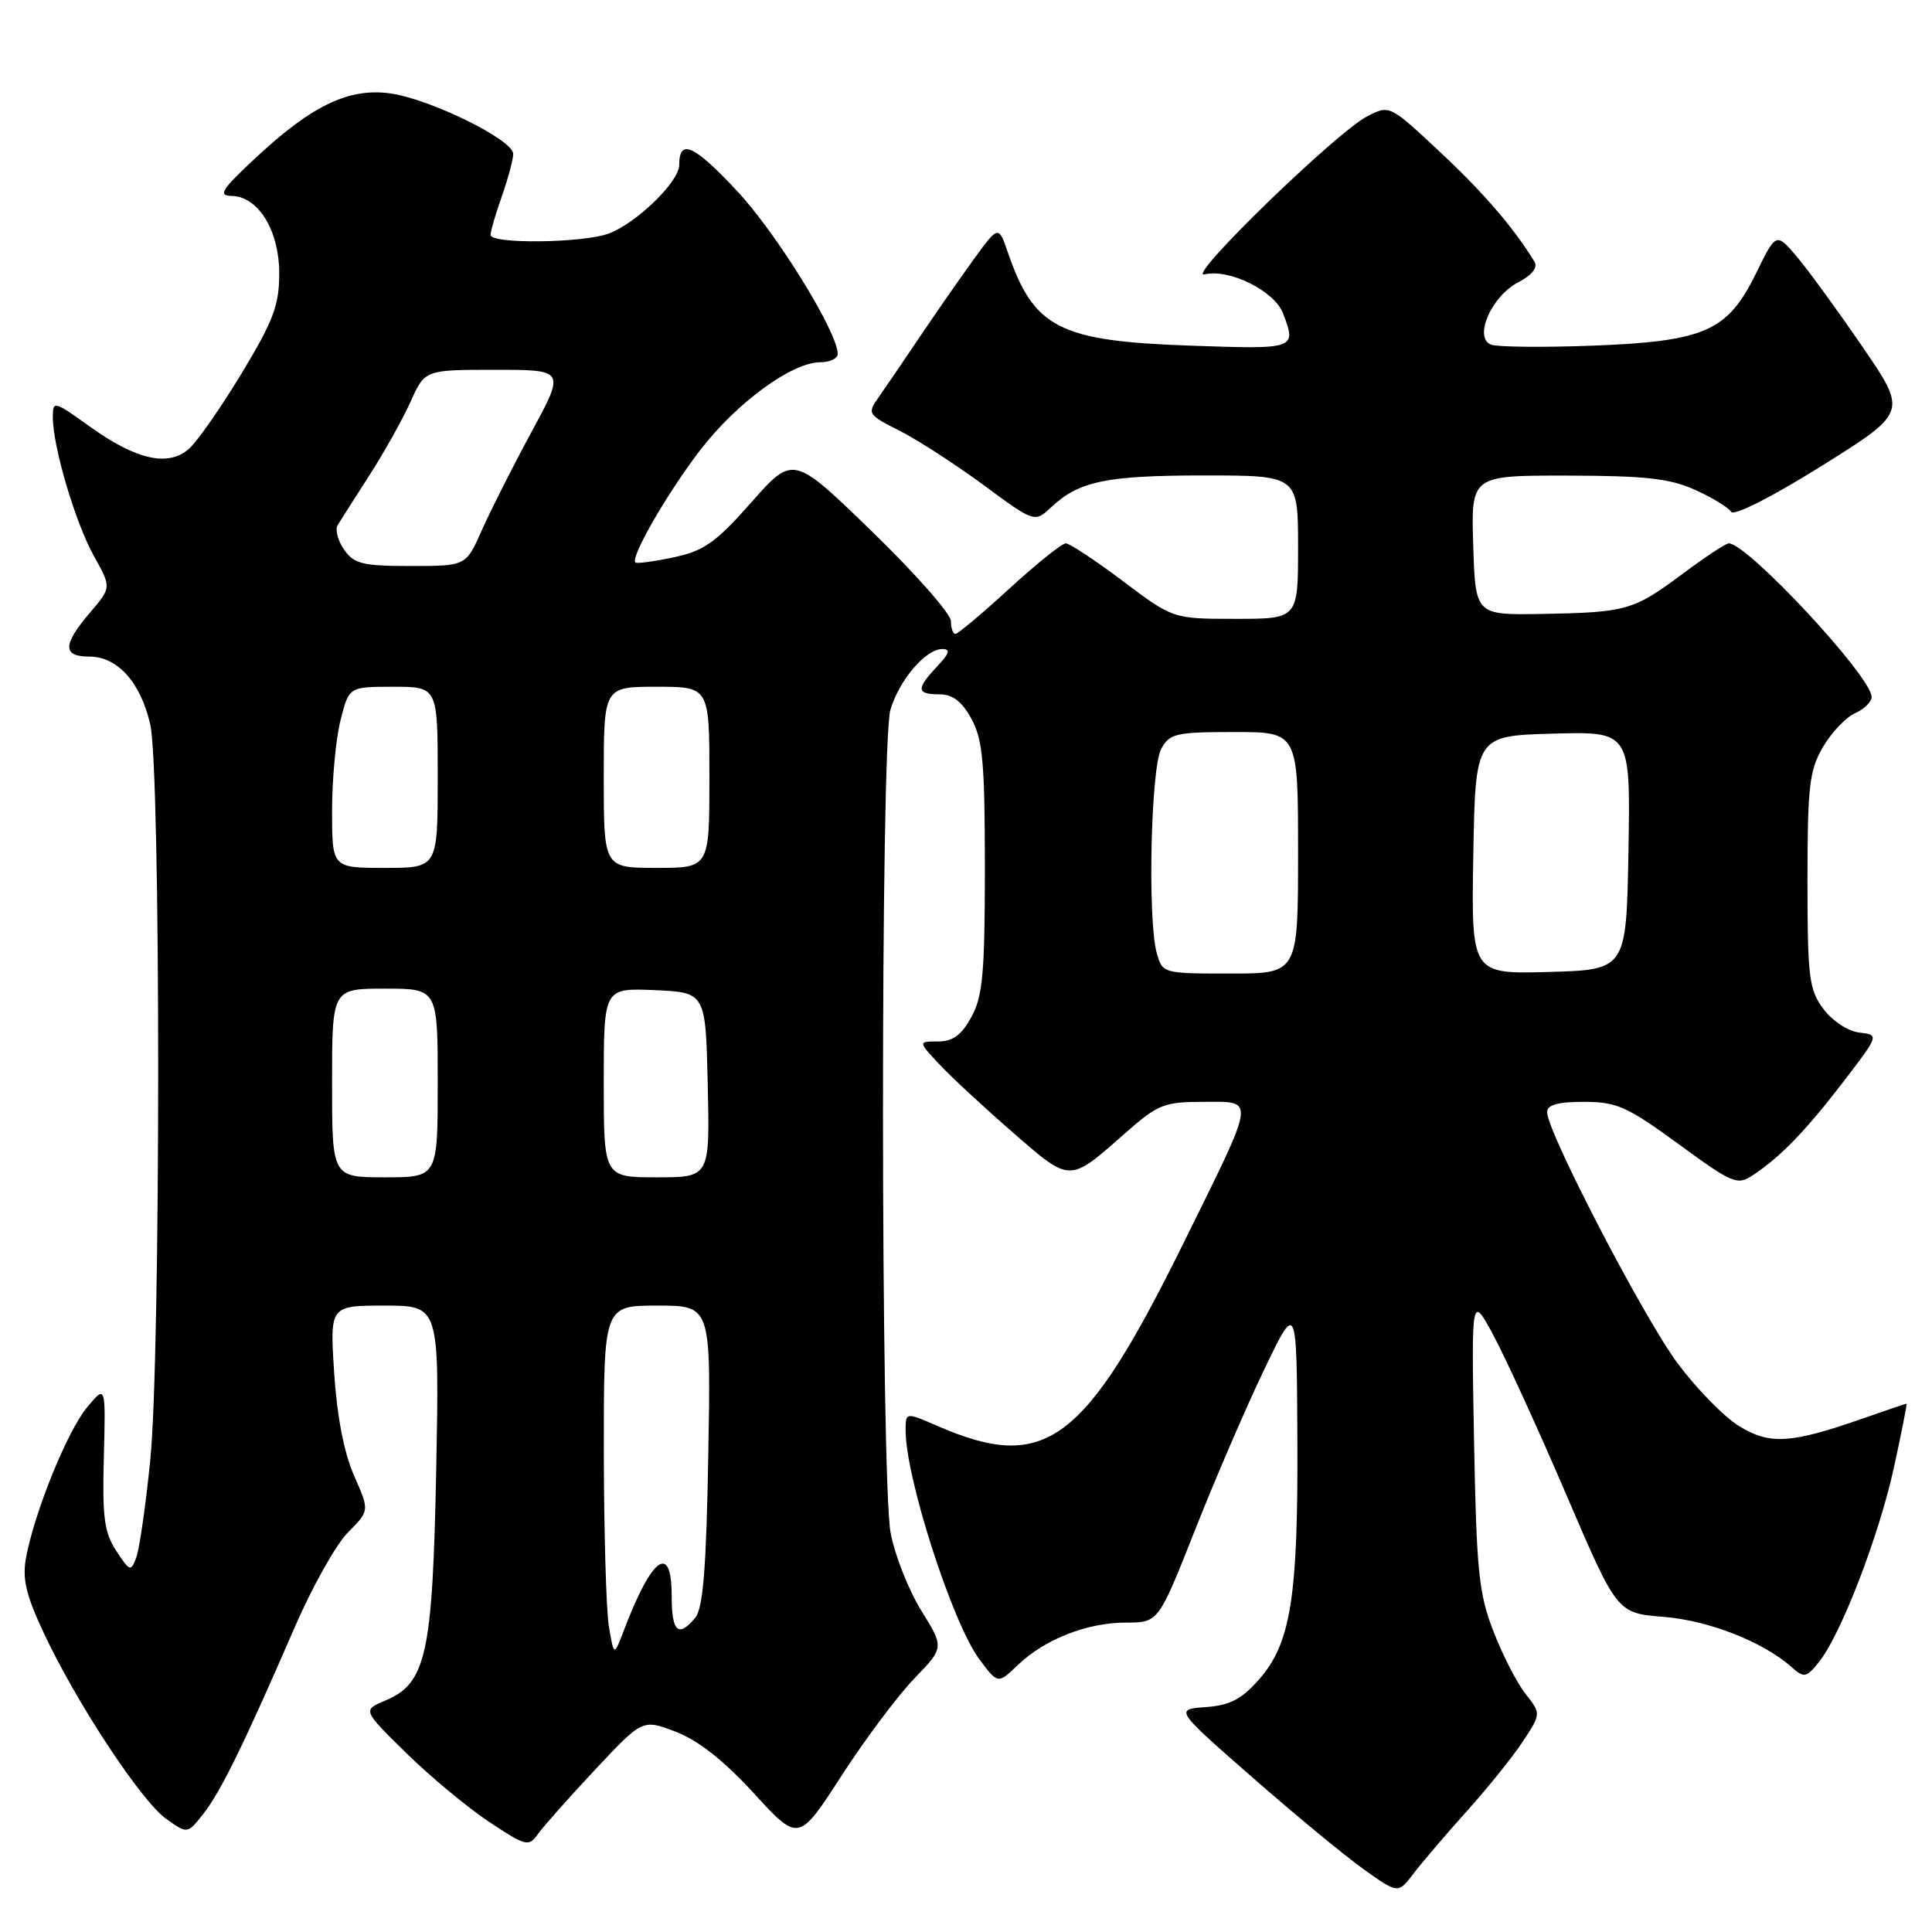 <?xml version="1.0" encoding="UTF-8" standalone="no"?>
<!DOCTYPE svg PUBLIC "-//W3C//DTD SVG 1.1//EN" "http://www.w3.org/Graphics/SVG/1.1/DTD/svg11.dtd" >
<svg xmlns="http://www.w3.org/2000/svg" xmlns:xlink="http://www.w3.org/1999/xlink" version="1.1" viewBox="0 0 256 256">
 <g >
 <path fill="currentColor"
d=" M 194.34 240.01 C 197.06 237.00 200.39 232.85 201.75 230.81 C 204.21 227.08 204.21 227.08 202.15 224.46 C 201.01 223.02 199.09 219.28 197.89 216.17 C 195.95 211.18 195.64 208.16 195.32 191.00 C 194.96 171.50 194.96 171.50 197.92 177.00 C 199.54 180.03 203.89 189.53 207.57 198.12 C 214.27 213.75 214.27 213.75 220.42 214.24 C 226.41 214.72 233.54 217.51 237.35 220.86 C 239.06 222.37 239.32 222.33 241.00 220.25 C 243.91 216.66 248.97 203.53 250.96 194.43 C 251.97 189.79 252.72 186.00 252.62 186.00 C 252.51 186.00 249.97 186.86 246.97 187.91 C 237.29 191.30 234.51 191.48 230.42 188.95 C 228.41 187.71 224.74 183.95 222.26 180.60 C 217.74 174.50 205.00 149.97 205.00 147.37 C 205.00 146.40 206.41 146.00 209.87 146.00 C 214.21 146.00 215.59 146.61 222.41 151.59 C 229.60 156.85 230.20 157.10 232.28 155.71 C 235.92 153.30 239.26 149.85 244.27 143.32 C 249.01 137.13 249.01 137.13 246.36 136.82 C 244.86 136.64 242.78 135.27 241.60 133.67 C 239.70 131.12 239.50 129.51 239.50 116.67 C 239.50 104.22 239.75 102.08 241.54 99.00 C 242.66 97.08 244.57 95.06 245.79 94.51 C 247.01 93.97 248.00 93.00 248.00 92.35 C 248.00 89.67 231.56 72.00 229.07 72.00 C 228.68 72.00 225.92 73.82 222.95 76.04 C 216.44 80.89 215.54 81.15 204.30 81.35 C 195.50 81.50 195.50 81.50 195.21 72.25 C 194.92 63.00 194.92 63.00 207.71 63.02 C 218.05 63.04 221.29 63.40 224.63 64.92 C 226.90 65.95 229.04 67.25 229.38 67.81 C 229.75 68.41 234.73 65.89 241.37 61.74 C 252.72 54.64 252.72 54.64 246.87 46.07 C 243.65 41.36 239.74 35.98 238.19 34.13 C 235.35 30.76 235.35 30.76 232.65 36.28 C 228.91 43.92 225.86 45.25 210.79 45.81 C 204.35 46.05 198.40 45.98 197.58 45.67 C 195.22 44.76 197.61 39.26 201.14 37.43 C 202.97 36.48 203.79 35.46 203.34 34.71 C 200.67 30.29 196.62 25.57 190.81 20.14 C 184.13 13.89 184.12 13.89 181.17 15.41 C 177.03 17.55 157.01 37.00 159.60 36.36 C 162.86 35.56 168.88 38.54 170.01 41.52 C 171.81 46.27 171.77 46.29 157.75 45.80 C 140.31 45.19 137.00 43.50 133.53 33.40 C 132.30 29.83 132.30 29.83 128.81 34.66 C 126.89 37.32 123.66 41.98 121.63 45.00 C 119.60 48.02 117.24 51.48 116.39 52.69 C 114.90 54.80 115.00 54.96 119.17 57.06 C 121.55 58.26 126.56 61.50 130.30 64.25 C 137.09 69.26 137.09 69.26 139.30 67.20 C 142.98 63.75 146.60 63.00 159.57 63.00 C 172.00 63.00 172.00 63.00 172.00 72.50 C 172.00 82.00 172.00 82.00 163.72 82.00 C 155.43 82.00 155.43 82.00 148.79 77.00 C 145.14 74.25 141.73 72.00 141.22 72.00 C 140.71 72.00 137.34 74.70 133.74 78.00 C 130.14 81.30 126.92 84.00 126.60 84.00 C 126.27 84.00 126.00 83.23 126.00 82.29 C 126.00 81.34 121.30 76.01 115.55 70.43 C 105.10 60.29 105.10 60.29 99.56 66.56 C 94.86 71.88 93.30 72.99 89.27 73.85 C 86.66 74.40 84.38 74.71 84.19 74.53 C 83.51 73.84 88.44 65.29 92.79 59.63 C 97.61 53.36 104.94 48.00 108.70 48.00 C 109.96 48.00 111.00 47.50 111.00 46.90 C 111.00 44.01 102.90 30.90 97.65 25.29 C 91.93 19.17 90.00 18.31 90.00 21.86 C 90.00 24.07 84.38 29.54 80.68 30.94 C 77.30 32.21 65.00 32.36 65.00 31.13 C 65.00 30.64 65.67 28.34 66.50 26.00 C 67.32 23.66 68.00 21.14 68.00 20.39 C 68.00 18.52 56.94 13.09 51.67 12.37 C 46.22 11.62 41.29 13.99 33.86 20.93 C 29.36 25.12 28.85 25.93 30.68 25.96 C 34.23 26.02 37.00 30.54 37.00 36.25 C 37.00 40.44 36.22 42.51 32.06 49.40 C 29.34 53.90 26.20 58.41 25.09 59.42 C 22.34 61.91 18.09 60.97 11.87 56.50 C 7.15 53.11 7.00 53.07 7.00 55.29 C 7.00 59.19 9.99 69.28 12.44 73.67 C 14.77 77.85 14.77 77.85 11.93 81.17 C 8.29 85.43 8.26 87.00 11.83 87.00 C 15.57 87.00 18.63 90.40 19.91 96.00 C 21.31 102.07 21.31 179.57 19.91 193.48 C 19.31 199.44 18.48 205.23 18.06 206.36 C 17.35 208.29 17.21 208.25 15.40 205.49 C 13.81 203.06 13.54 201.02 13.76 193.04 C 14.01 183.50 14.01 183.50 11.54 186.48 C 8.93 189.61 4.61 200.25 3.46 206.34 C 2.93 209.19 3.42 211.29 5.80 216.38 C 10.10 225.58 18.71 238.66 22.02 241.01 C 24.84 243.02 24.84 243.02 26.95 240.33 C 29.24 237.43 32.34 231.09 39.02 215.69 C 41.35 210.30 44.55 204.60 46.12 203.04 C 48.97 200.18 48.97 200.18 46.92 195.54 C 45.60 192.56 44.66 187.71 44.28 181.95 C 43.70 173.00 43.70 173.00 50.96 173.00 C 58.22 173.00 58.22 173.00 57.80 194.75 C 57.32 219.21 56.48 223.06 51.06 225.33 C 48.04 226.60 48.04 226.60 53.77 232.23 C 56.92 235.33 61.86 239.43 64.74 241.36 C 69.65 244.63 70.07 244.74 71.24 243.07 C 71.93 242.09 75.34 238.24 78.82 234.53 C 85.14 227.78 85.14 227.78 89.55 229.47 C 92.50 230.59 95.92 233.29 99.89 237.62 C 105.82 244.09 105.82 244.09 111.51 235.29 C 114.63 230.46 118.98 224.66 121.15 222.41 C 125.11 218.31 125.11 218.31 122.07 213.41 C 120.40 210.71 118.57 206.08 118.01 203.11 C 116.69 196.06 116.65 98.70 117.98 94.08 C 119.10 90.18 122.65 86.00 124.85 86.00 C 125.99 86.00 125.83 86.56 124.17 88.31 C 121.38 91.29 121.43 92.00 124.47 92.00 C 126.23 92.00 127.46 92.94 128.72 95.25 C 130.22 97.99 130.50 101.08 130.50 115.00 C 130.50 128.92 130.22 132.01 128.72 134.75 C 127.41 137.16 126.26 138.00 124.29 138.00 C 121.63 138.00 121.63 138.00 124.56 141.12 C 126.18 142.84 130.56 146.89 134.29 150.13 C 141.92 156.75 141.60 156.75 149.15 150.10 C 153.43 146.33 154.26 146.00 159.47 146.00 C 166.39 146.00 166.52 145.06 156.93 164.50 C 143.70 191.32 138.56 195.17 124.25 188.96 C 120.00 187.11 120.00 187.11 120.00 189.55 C 120.00 195.82 126.19 215.05 129.75 219.83 C 132.22 223.16 132.22 223.16 134.86 220.63 C 138.44 217.20 144.06 215.00 149.22 215.00 C 153.50 214.99 153.50 214.99 158.34 202.75 C 161.00 196.01 165.12 186.45 167.50 181.50 C 171.82 172.50 171.82 172.50 171.91 190.70 C 172.01 211.65 171.04 217.74 166.84 222.52 C 164.54 225.15 162.99 225.96 159.78 226.20 C 155.66 226.50 155.66 226.50 165.91 235.48 C 171.55 240.42 178.21 245.92 180.71 247.70 C 185.26 250.94 185.26 250.94 187.33 248.22 C 188.47 246.72 191.63 243.03 194.34 240.01 Z  M 80.68 215.50 C 80.32 213.30 80.02 202.84 80.01 192.25 C 80.00 173.00 80.00 173.00 87.10 173.00 C 94.21 173.00 94.21 173.00 93.85 192.85 C 93.59 207.78 93.16 213.10 92.13 214.35 C 89.87 217.07 89.00 216.25 89.00 211.42 C 89.00 204.37 86.36 206.29 82.68 216.00 C 81.35 219.50 81.35 219.50 80.68 215.50 Z  M 44.00 143.50 C 44.00 131.00 44.00 131.00 51.00 131.00 C 58.00 131.00 58.00 131.00 58.00 143.50 C 58.00 156.00 58.00 156.00 51.00 156.00 C 44.00 156.00 44.00 156.00 44.00 143.50 Z  M 80.00 143.45 C 80.00 130.91 80.00 130.91 86.75 131.20 C 93.50 131.50 93.50 131.50 93.78 143.75 C 94.06 156.00 94.06 156.00 87.03 156.00 C 80.00 156.00 80.00 156.00 80.00 143.45 Z  M 153.27 126.25 C 152.05 121.90 152.49 101.79 153.86 99.25 C 154.97 97.19 155.78 97.00 163.54 97.00 C 172.00 97.00 172.00 97.00 172.00 113.00 C 172.00 129.00 172.00 129.00 163.02 129.00 C 154.07 129.00 154.03 128.99 153.27 126.25 Z  M 195.22 113.29 C 195.50 97.50 195.50 97.50 205.78 97.21 C 216.05 96.93 216.05 96.93 215.78 112.71 C 215.50 128.50 215.50 128.50 205.22 128.79 C 194.95 129.07 194.95 129.07 195.22 113.29 Z  M 44.00 107.44 C 44.00 103.29 44.50 97.89 45.12 95.44 C 46.24 91.00 46.24 91.00 52.12 91.00 C 58.00 91.00 58.00 91.00 58.00 103.00 C 58.00 115.00 58.00 115.00 51.00 115.00 C 44.00 115.00 44.00 115.00 44.00 107.44 Z  M 80.00 103.00 C 80.00 91.00 80.00 91.00 87.00 91.00 C 94.00 91.00 94.00 91.00 94.00 103.00 C 94.00 115.00 94.00 115.00 87.00 115.00 C 80.00 115.00 80.00 115.00 80.00 103.00 Z  M 45.60 72.84 C 44.77 71.65 44.38 70.18 44.74 69.59 C 45.10 68.99 47.00 66.01 48.95 62.98 C 50.90 59.94 53.36 55.55 54.40 53.23 C 56.30 49.00 56.30 49.00 65.60 49.00 C 74.89 49.00 74.89 49.00 70.42 57.25 C 67.96 61.79 65.01 67.64 63.85 70.25 C 61.75 75.00 61.75 75.00 54.43 75.00 C 48.06 75.00 46.92 74.72 45.60 72.84 Z "/>
</g>
</svg>